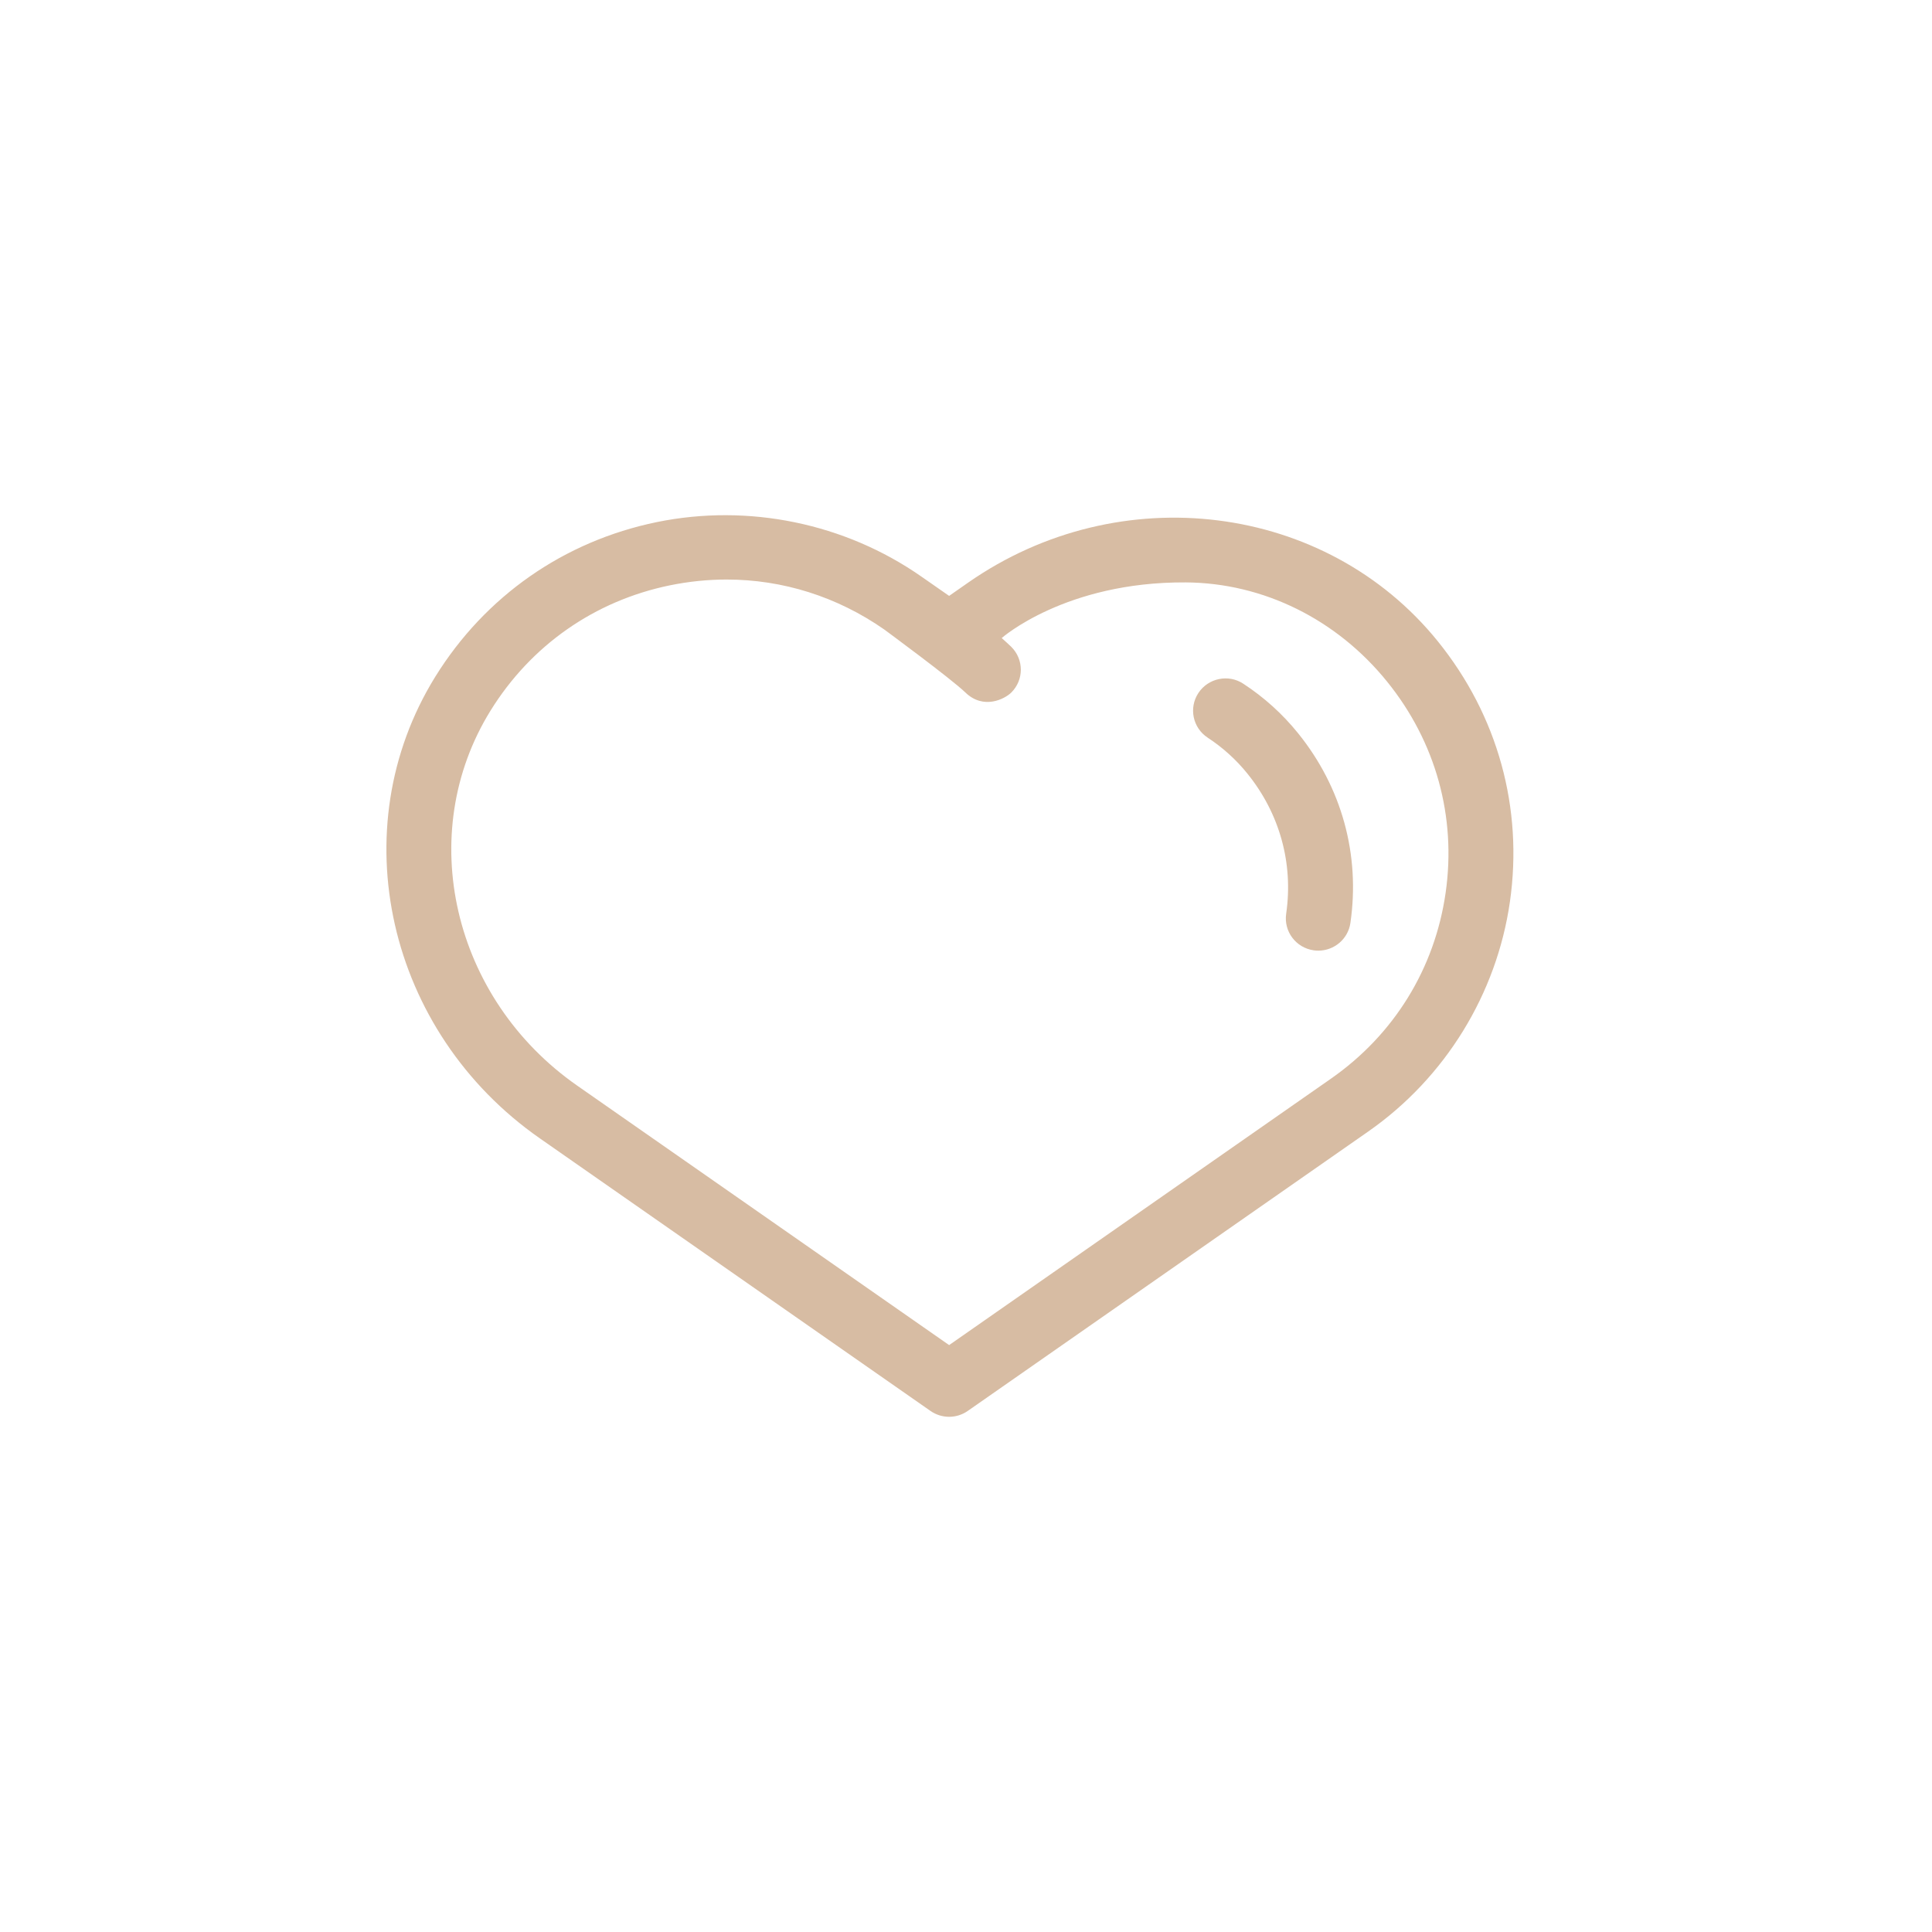 <svg width="60" height="60" viewBox="0 0 60 60" fill="none" xmlns="http://www.w3.org/2000/svg">
<path d="M44.656 19.92C41.181 15.615 34.773 14.811 30.066 18.094L29.476 18.506L28.616 17.907C26.238 16.247 23.24 15.633 20.398 16.214C17.511 16.808 15.068 18.514 13.516 21.019C10.591 25.746 12.019 32.042 16.767 35.354L28.897 43.818C29.07 43.939 29.273 44 29.476 44C29.678 44 29.881 43.939 30.054 43.818L42.492 35.14C44.878 33.475 46.481 30.874 46.892 28.004C47.308 25.093 46.514 22.221 44.656 19.92ZM44.896 27.721C44.559 30.079 43.294 32.131 41.334 33.499L29.476 41.773L17.924 33.714C14.048 31.009 12.866 25.895 15.233 22.071C16.49 20.04 18.468 18.658 20.804 18.178C21.392 18.058 21.981 17.998 22.564 17.998C24.304 17.998 25.996 18.528 27.459 19.548C27.459 19.548 29.533 21.074 29.982 21.507C30.549 22.054 31.21 21.703 31.407 21.507C31.801 21.115 31.801 20.481 31.407 20.089C31.311 19.994 31.209 19.907 31.109 19.815C31.109 19.815 33.087 18.065 36.822 18.087C39.241 18.102 41.521 19.239 43.083 21.175C44.589 23.04 45.233 25.365 44.896 27.721ZM40.941 29.523C40.894 29.523 40.845 29.52 40.797 29.513C40.245 29.434 39.864 28.925 39.943 28.378C40.17 26.813 39.743 25.269 38.743 24.03C38.392 23.593 37.975 23.216 37.506 22.909C37.041 22.604 36.912 21.983 37.218 21.52C37.524 21.058 38.152 20.928 38.614 21.235C39.259 21.657 39.832 22.174 40.316 22.775C41.67 24.452 42.246 26.544 41.938 28.663C41.866 29.163 41.435 29.523 40.941 29.523Z" fill="#D7BCA3"/>
</svg>
